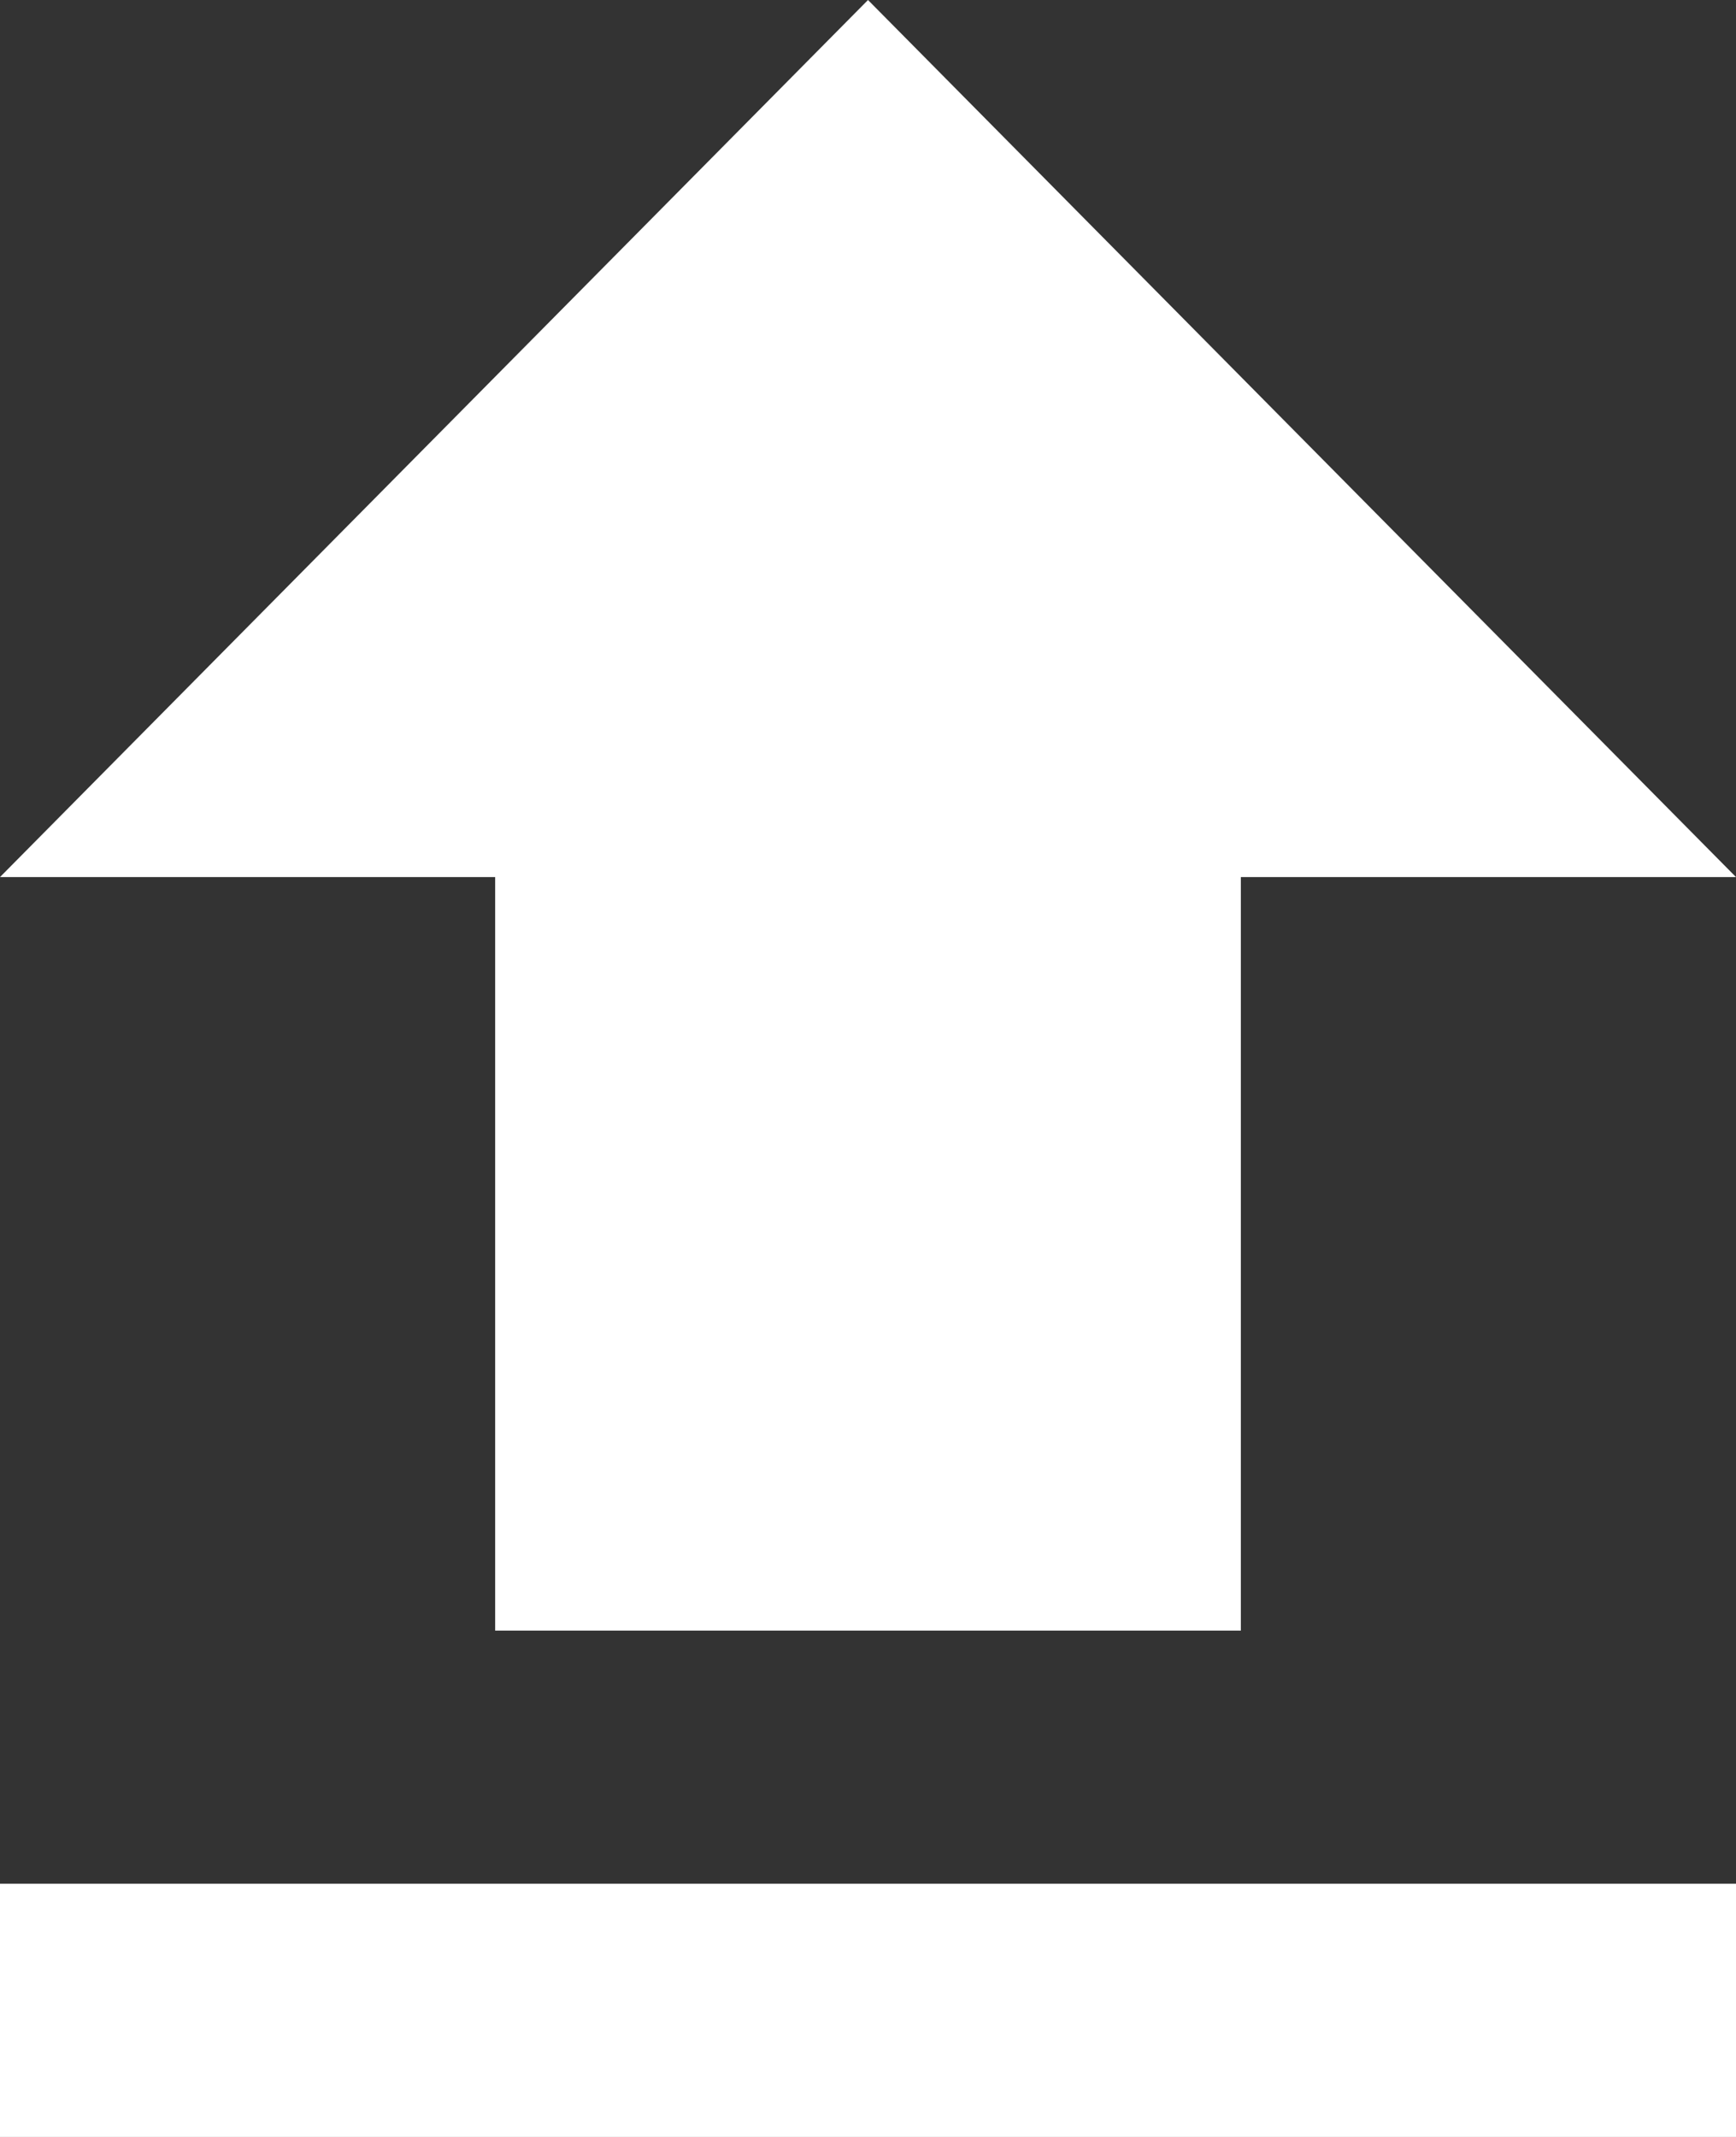 <svg xmlns="http://www.w3.org/2000/svg" width="13" height="16" viewBox="0 0 13 16">
    <rect x="0" y="0" width="13" height="16" fill="#333333" stroke="none"/>
    <path fill="#FFF" fill-rule="evenodd" d="M0 14.104h13V16H0v-1.896zm3.708-1.895V6.567H0L6.5 0 13 6.567H9.292v5.642H3.708z"/>
</svg>
